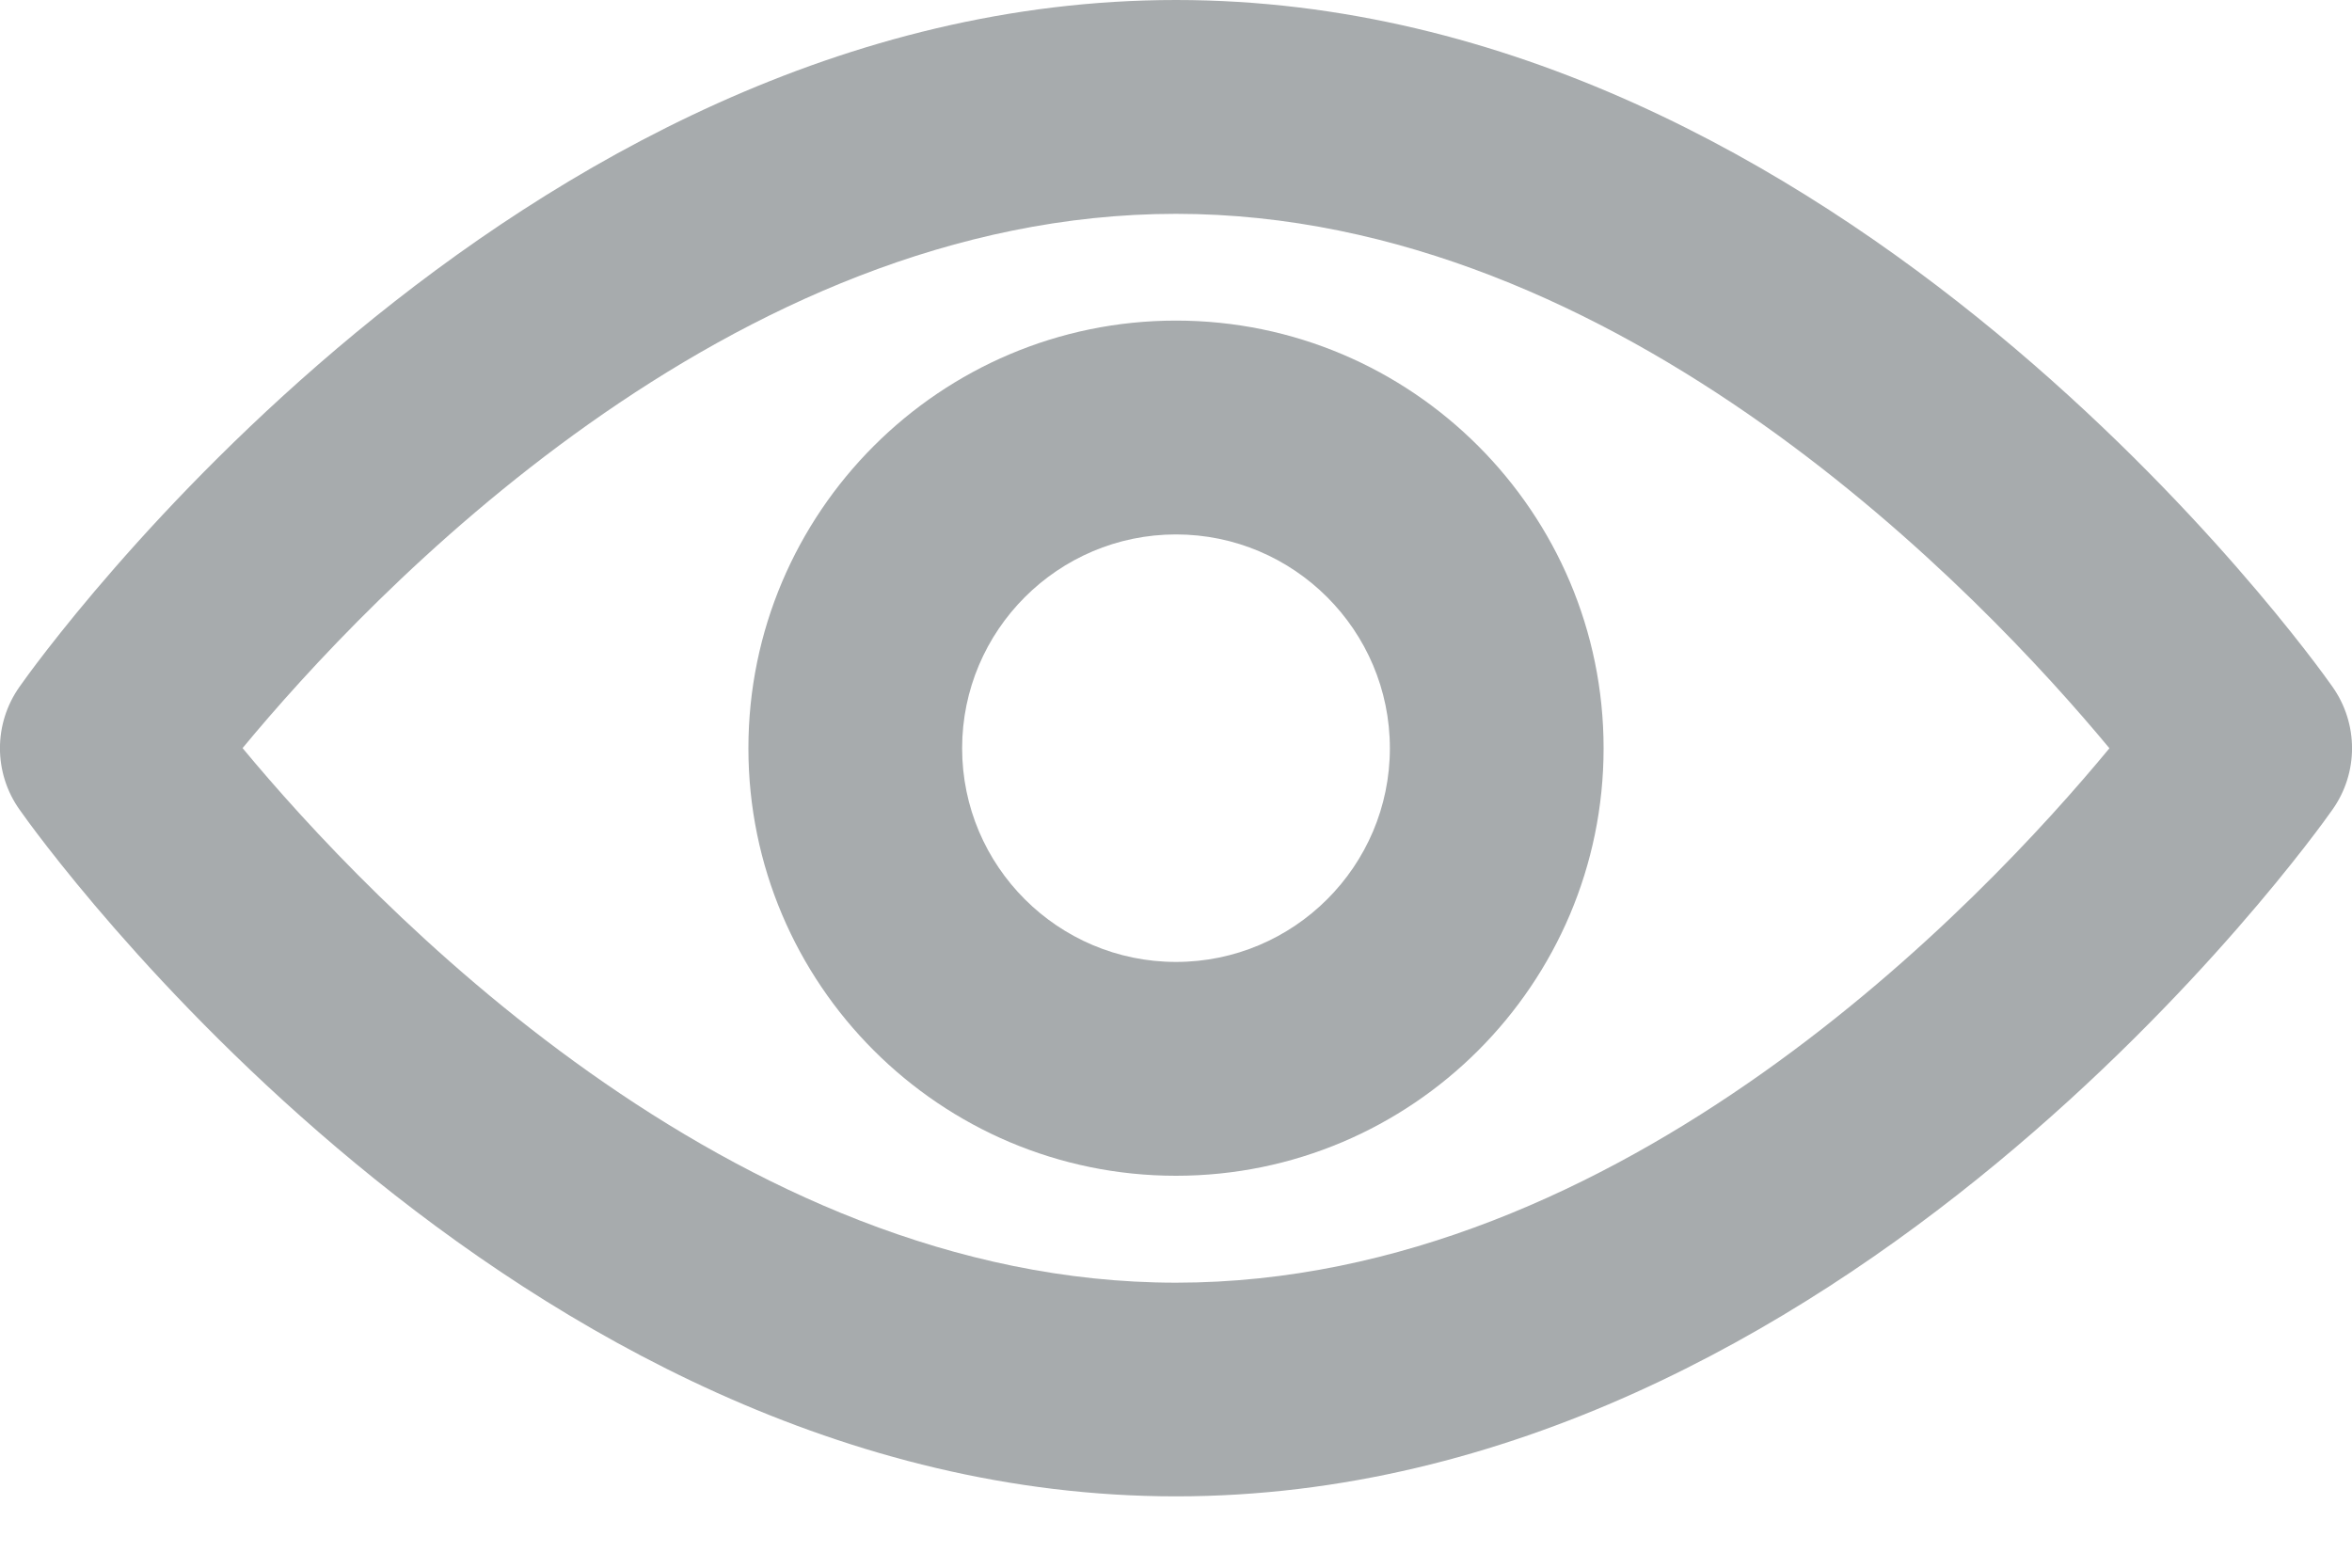 <svg xmlns="http://www.w3.org/2000/svg" width="15" height="10" viewBox="0 0 15 10">
  <g fill="#A7ABAD" fill-rule="evenodd">
    <path d="M7.5,8.182 C4.66,8.182 2.353,5.744 1.547,4.772 C2.351,3.8 4.65,1.364 7.5,1.364 C10.34,1.364 12.647,3.802 13.453,4.773 C12.649,5.746 10.35,8.182 7.5,8.182 M14.875,4.38 C14.75,4.201 11.742,0 7.5,0 C3.258,0 0.25,4.201 0.125,4.38 C-0.042,4.616 -0.042,4.93 0.125,5.165 C0.25,5.344 3.258,9.545 7.5,9.545 C11.742,9.545 14.75,5.344 14.875,5.165 C15.042,4.93 15.042,4.616 14.875,4.38"/>
    <path d="M7.5,6.136 C6.748,6.136 6.136,5.525 6.136,4.773 C6.136,4.021 6.748,3.409 7.5,3.409 C8.252,3.409 8.864,4.021 8.864,4.773 C8.864,5.525 8.252,6.136 7.5,6.136 M7.5,2.045 C5.996,2.045 4.773,3.269 4.773,4.773 C4.773,6.277 5.996,7.5 7.5,7.5 C9.004,7.5 10.227,6.277 10.227,4.773 C10.227,3.269 9.004,2.045 7.5,2.045"/>
  </g>
</svg>

